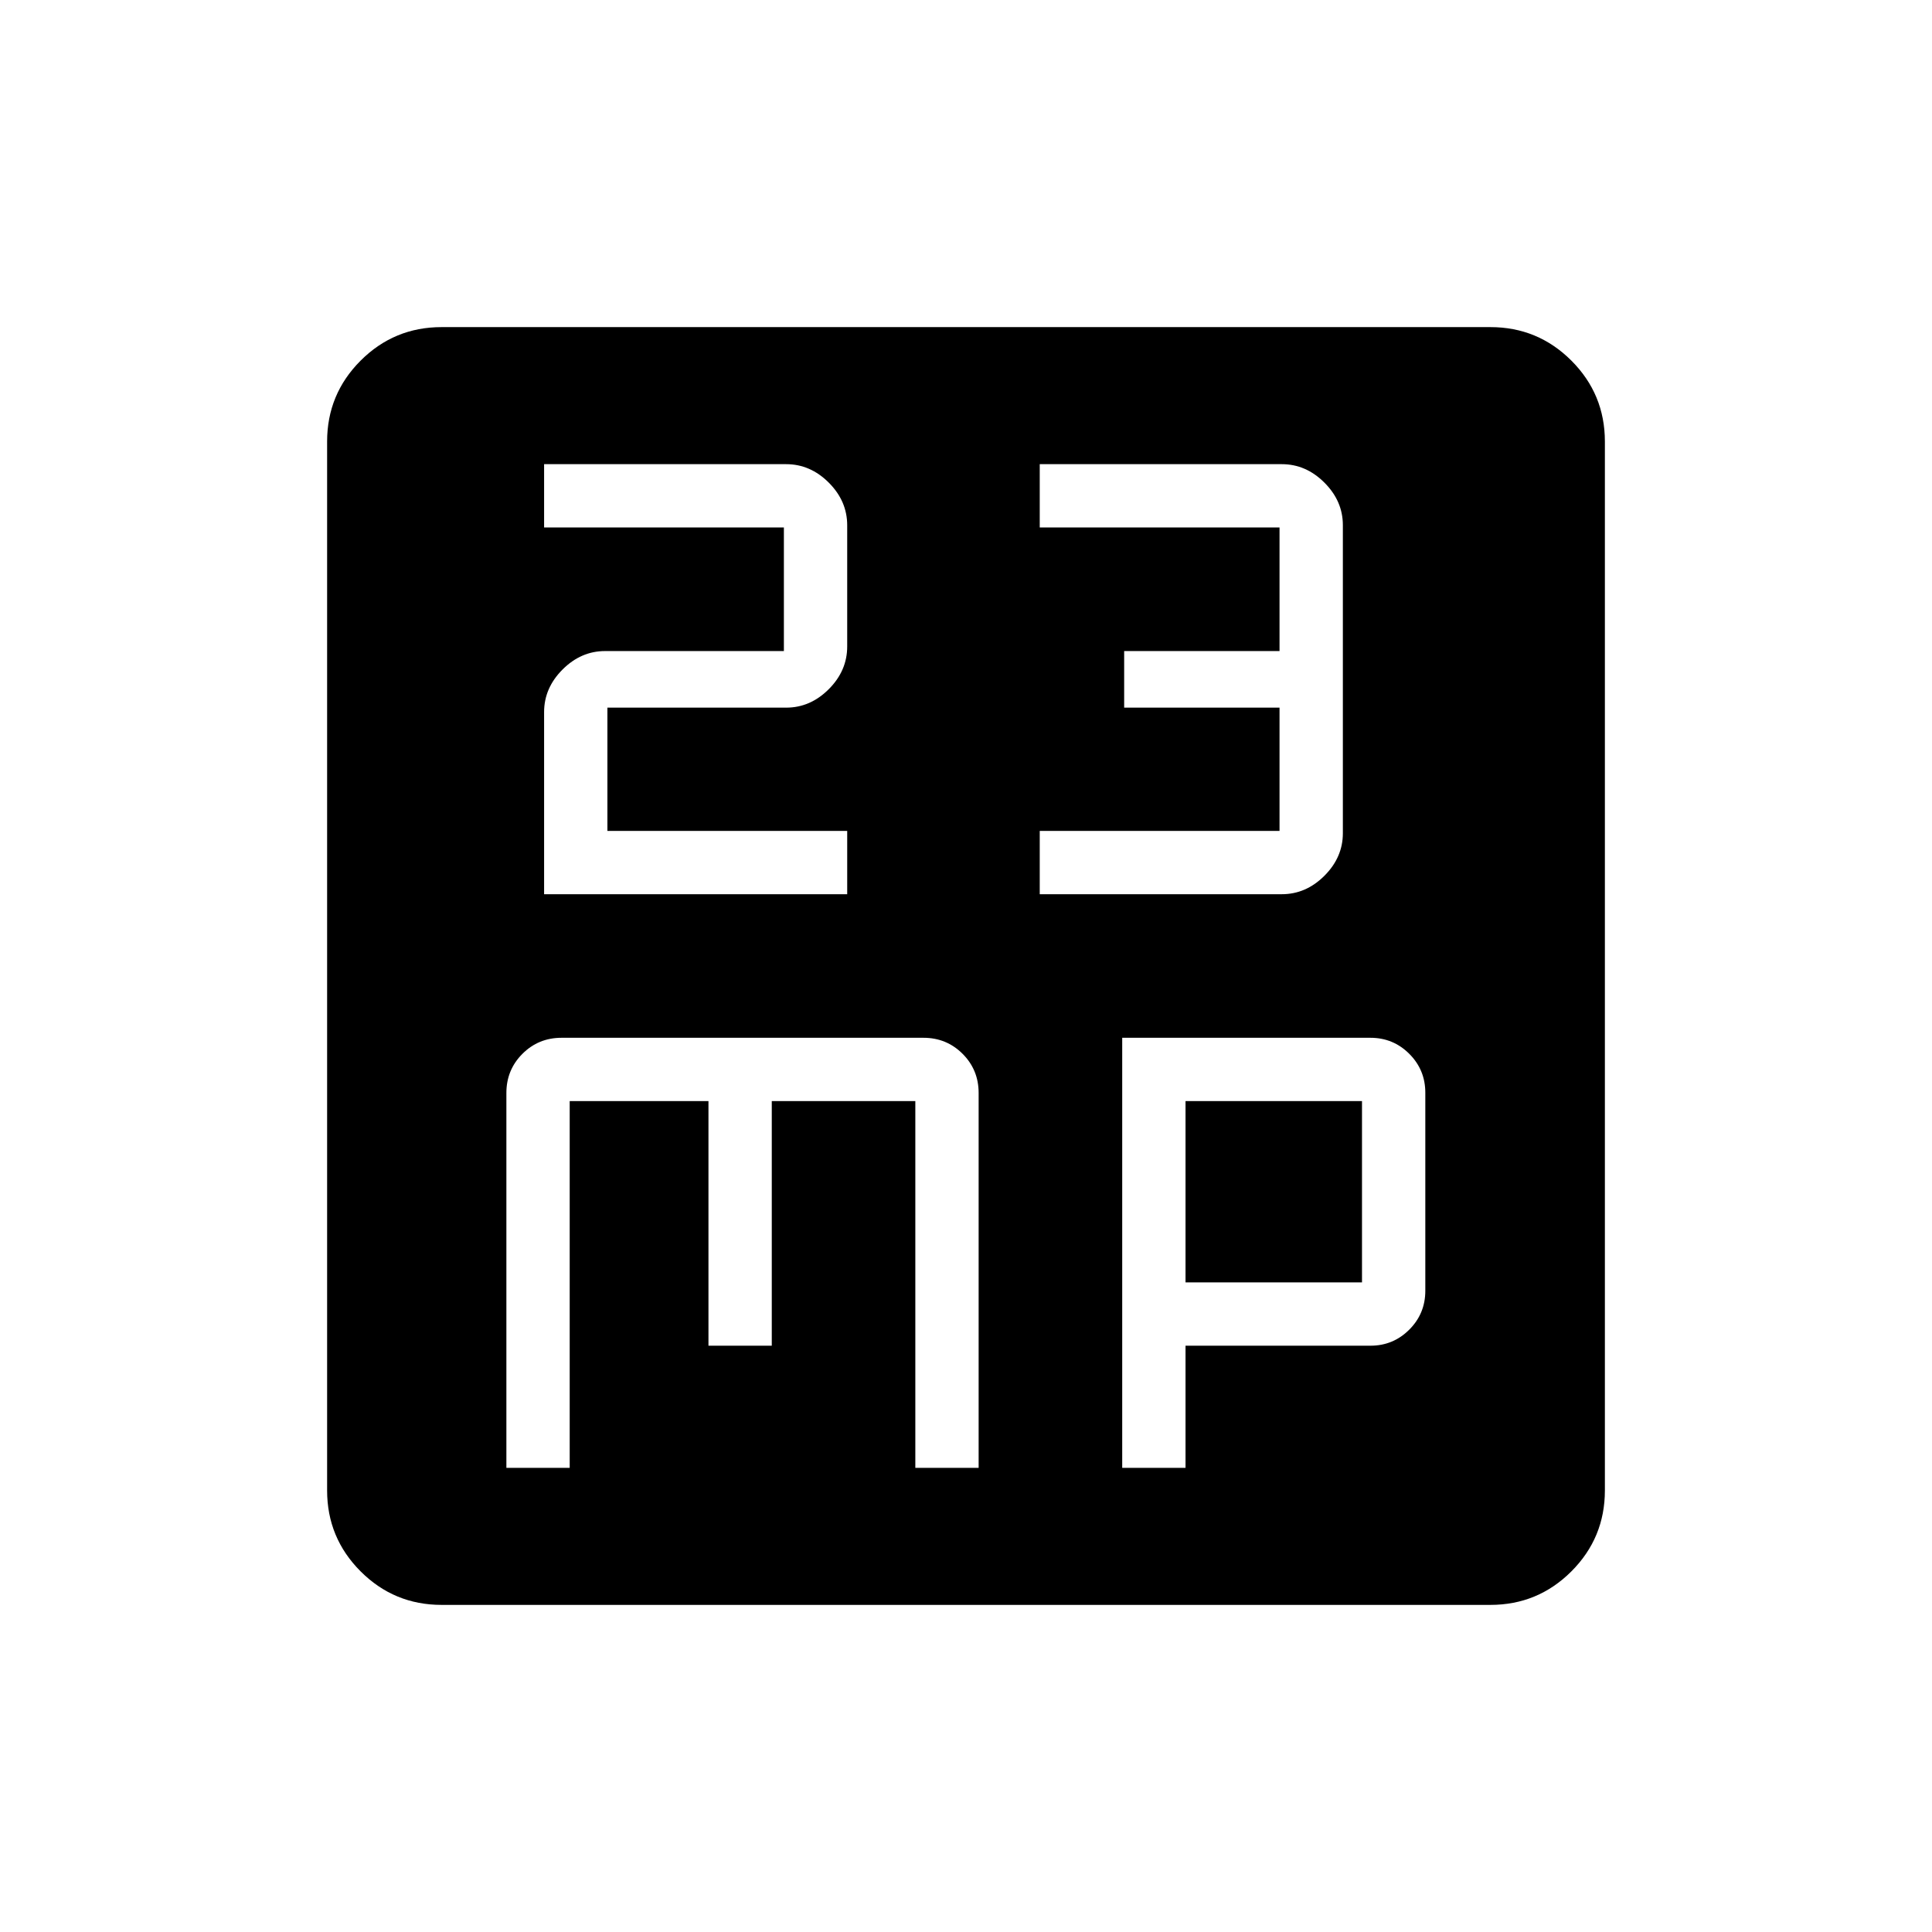<svg xmlns="http://www.w3.org/2000/svg" height="40" viewBox="0 -960 960 960" width="40"><path d="M270.36-515.67h150.61v-31.46H301.82v-61.25h88.85q11.97 0 21.14-9.17 9.16-9.17 9.16-21.22v-60.21q0-12.05-9.16-21.21-9.17-9.17-21.19-9.17H270.36v31.46h119.15v61.41h-88.85q-11.97 0-21.13 9.17-9.17 9.17-9.17 21.16v90.49Zm246.28 0H636.9q12.02 0 21.19-9.16 9.17-9.17 9.17-21.14v-153.08q0-11.98-9.17-21.14-9.17-9.17-21.19-9.17H516.64v31.46h119.15v61.41h-77.2v28.11h77.2v61.25H516.64v31.46ZM251.62-230.64h31.46v-182.23h68.95v121.54h31.46v-121.54h71.33v182.23h31.46v-186.28q0-11.46-7.97-19.44-7.98-7.97-19.44-7.97H279.03q-11.47 0-19.44 7.97-7.97 7.98-7.97 19.44v186.28Zm306 0h31.46v-60.69H681q11.28 0 19.26-7.98 7.97-7.97 7.97-19.29v-98.46q0-11.32-7.97-19.3-7.98-7.97-19.3-7.97H557.62v213.69Zm31.46-92.15v-90.08h87.69v90.08h-87.69ZM219.41-162.54q-23.56 0-40.22-16.65-16.65-16.66-16.65-40.22v-521.18q0-23.56 16.65-40.22 16.66-16.65 40.22-16.65h521.18q23.56 0 40.22 16.65 16.65 16.66 16.65 40.22v521.18q0 23.56-16.65 40.22-16.66 16.65-40.22 16.65H219.41Z"/></svg>